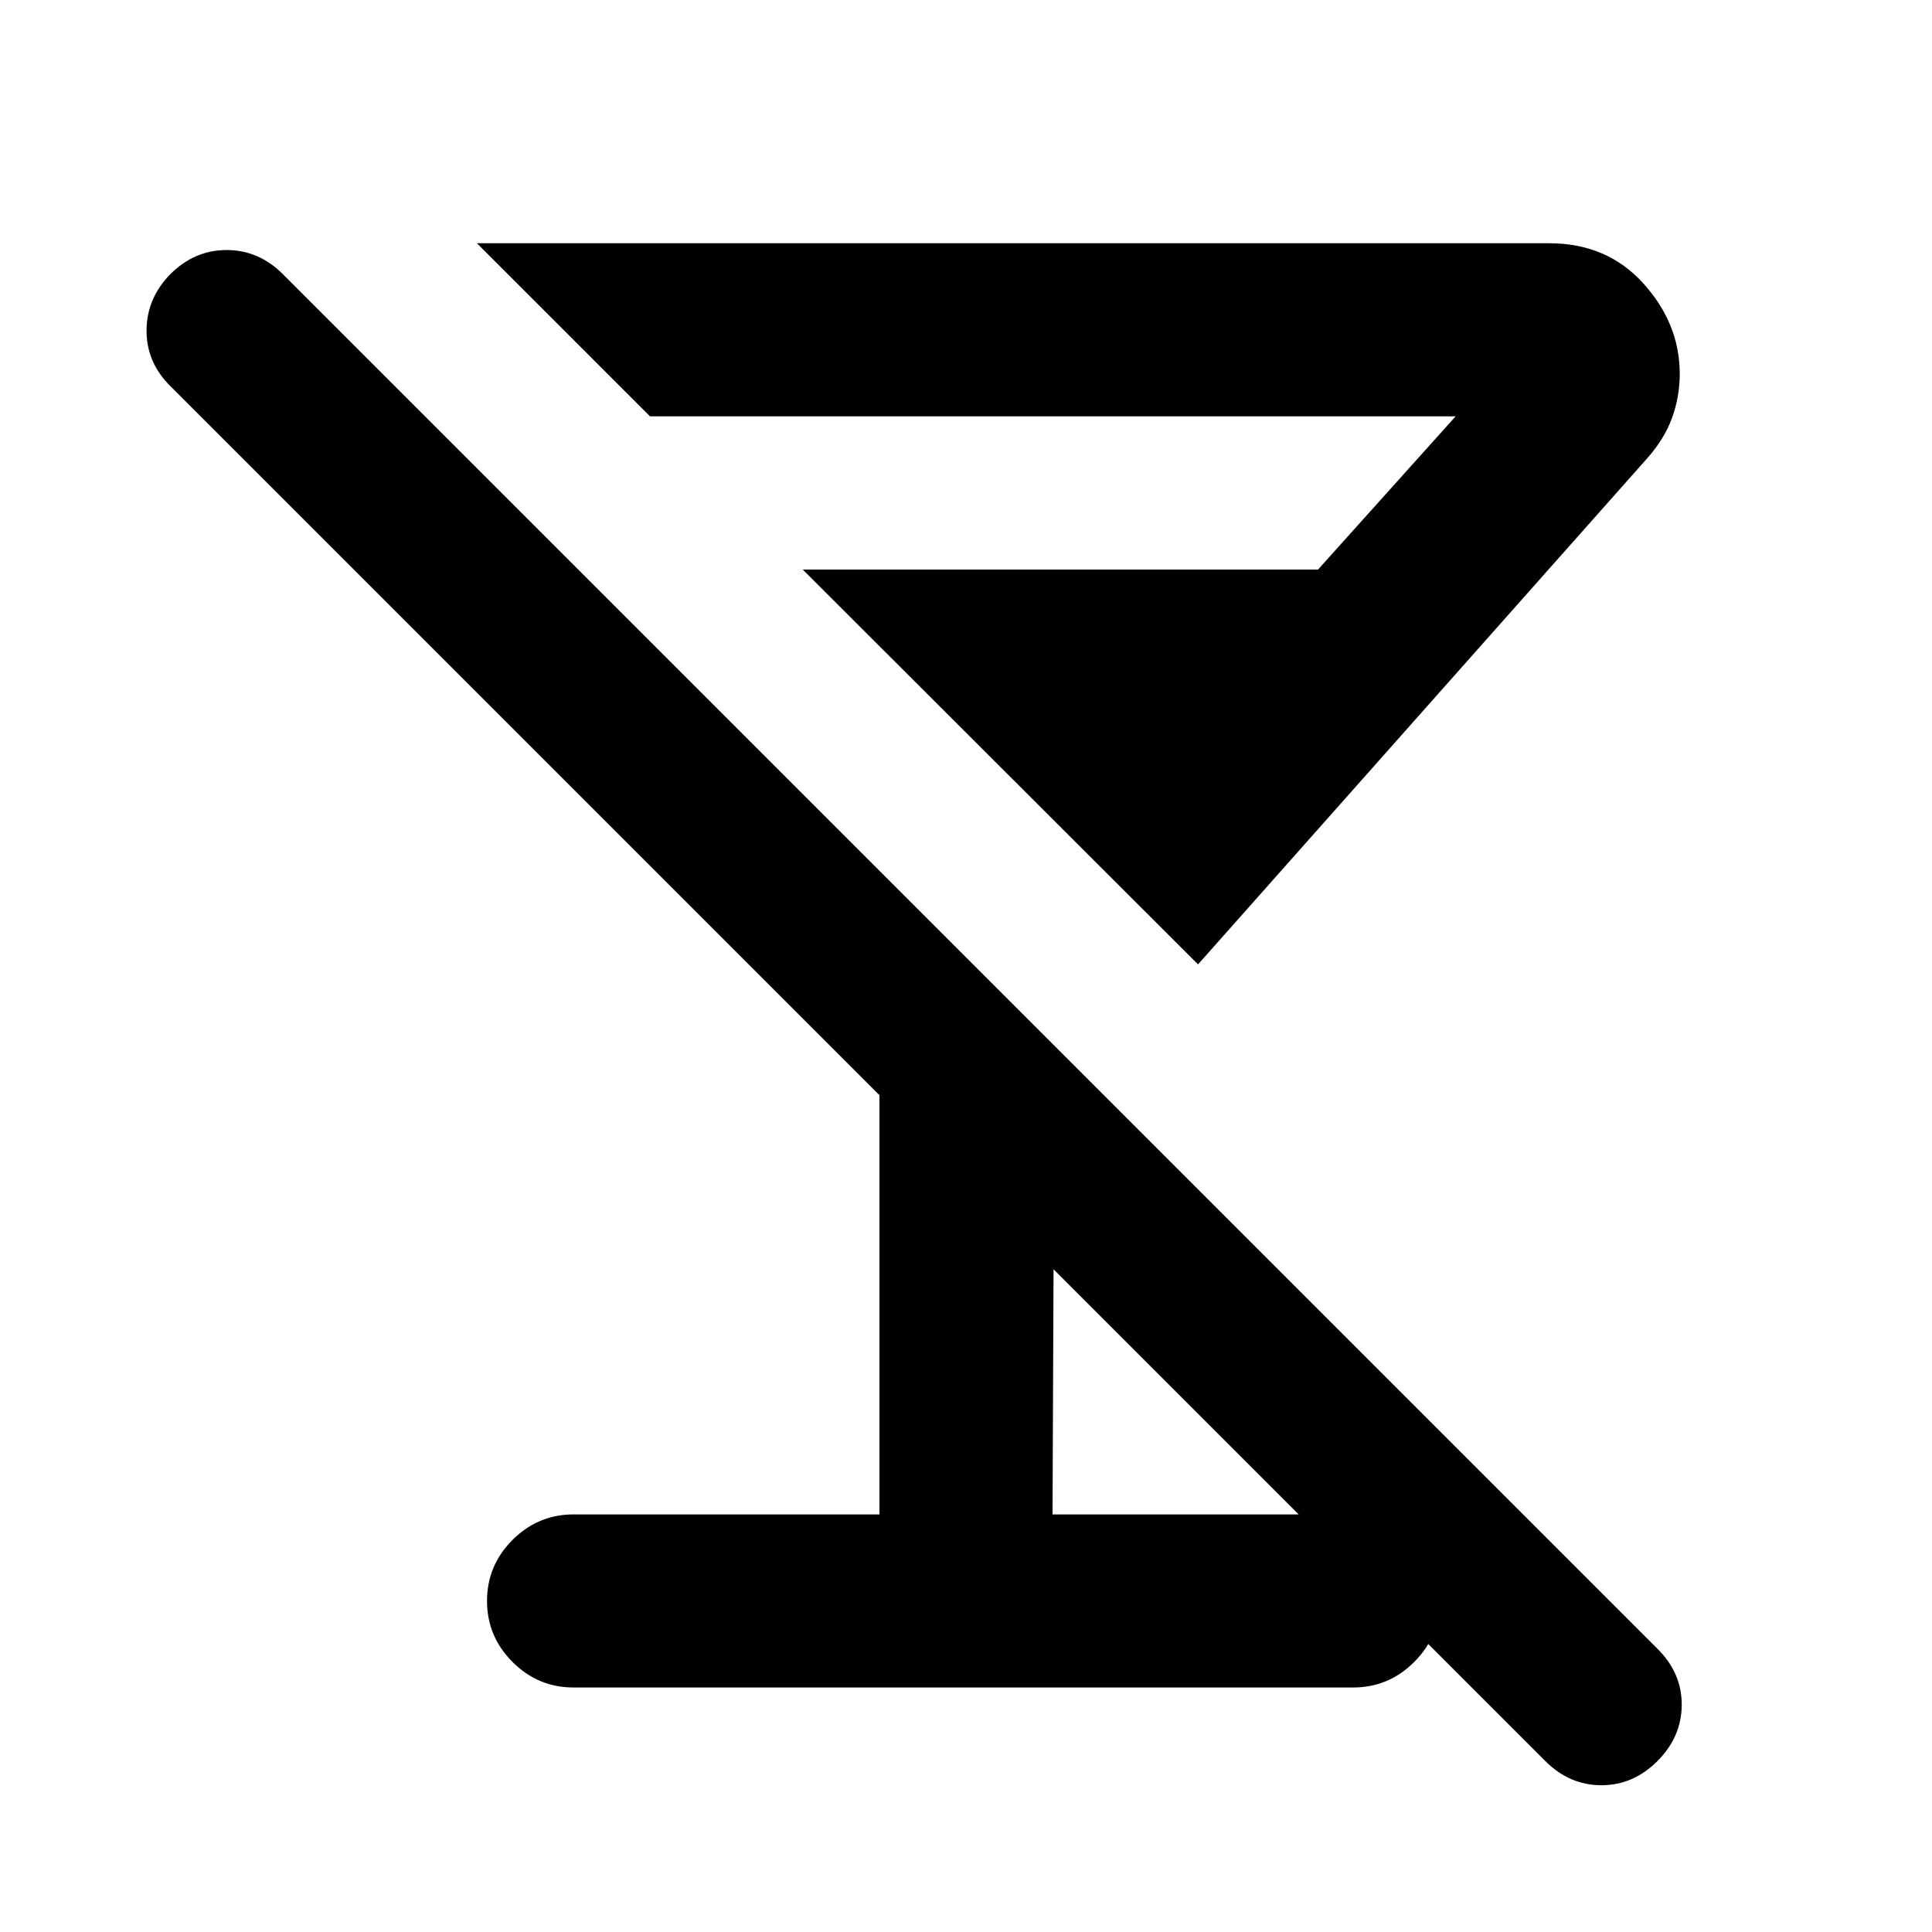 <svg xmlns="http://www.w3.org/2000/svg" height="24" viewBox="0 -960 960 960" width="24"><path d="M595.3-480.8 398.87-677h256.06l68.37-76.13H322.98l-86-86h532.78q28.83 0 46.86 20.01t18.03 44.86q0 11.43-3.86 22-3.86 10.56-12.55 20.26L595.3-480.8ZM285-121.5q-17.65 0-30.33-12.67Q242-146.85 242-164.5t12.67-30.33Q267.35-207.5 285-207.5h152v-208.3L84.41-768.39q-11.71-11.72-11.59-27.57.11-15.84 11.83-27.82 11.98-11.98 27.95-11.98 15.97 0 27.94 11.98l683.24 683.24q11.98 11.97 11.86 27.81-.12 15.84-12.1 27.82-11.97 11.98-27.82 11.98t-27.83-11.98L523.5-329.3l-.5 121.8h149.37q17.65 0 30.33 12.67 12.67 12.68 12.67 30.33t-12.67 30.33q-12.68 12.67-30.33 12.67H285Z"/></svg>